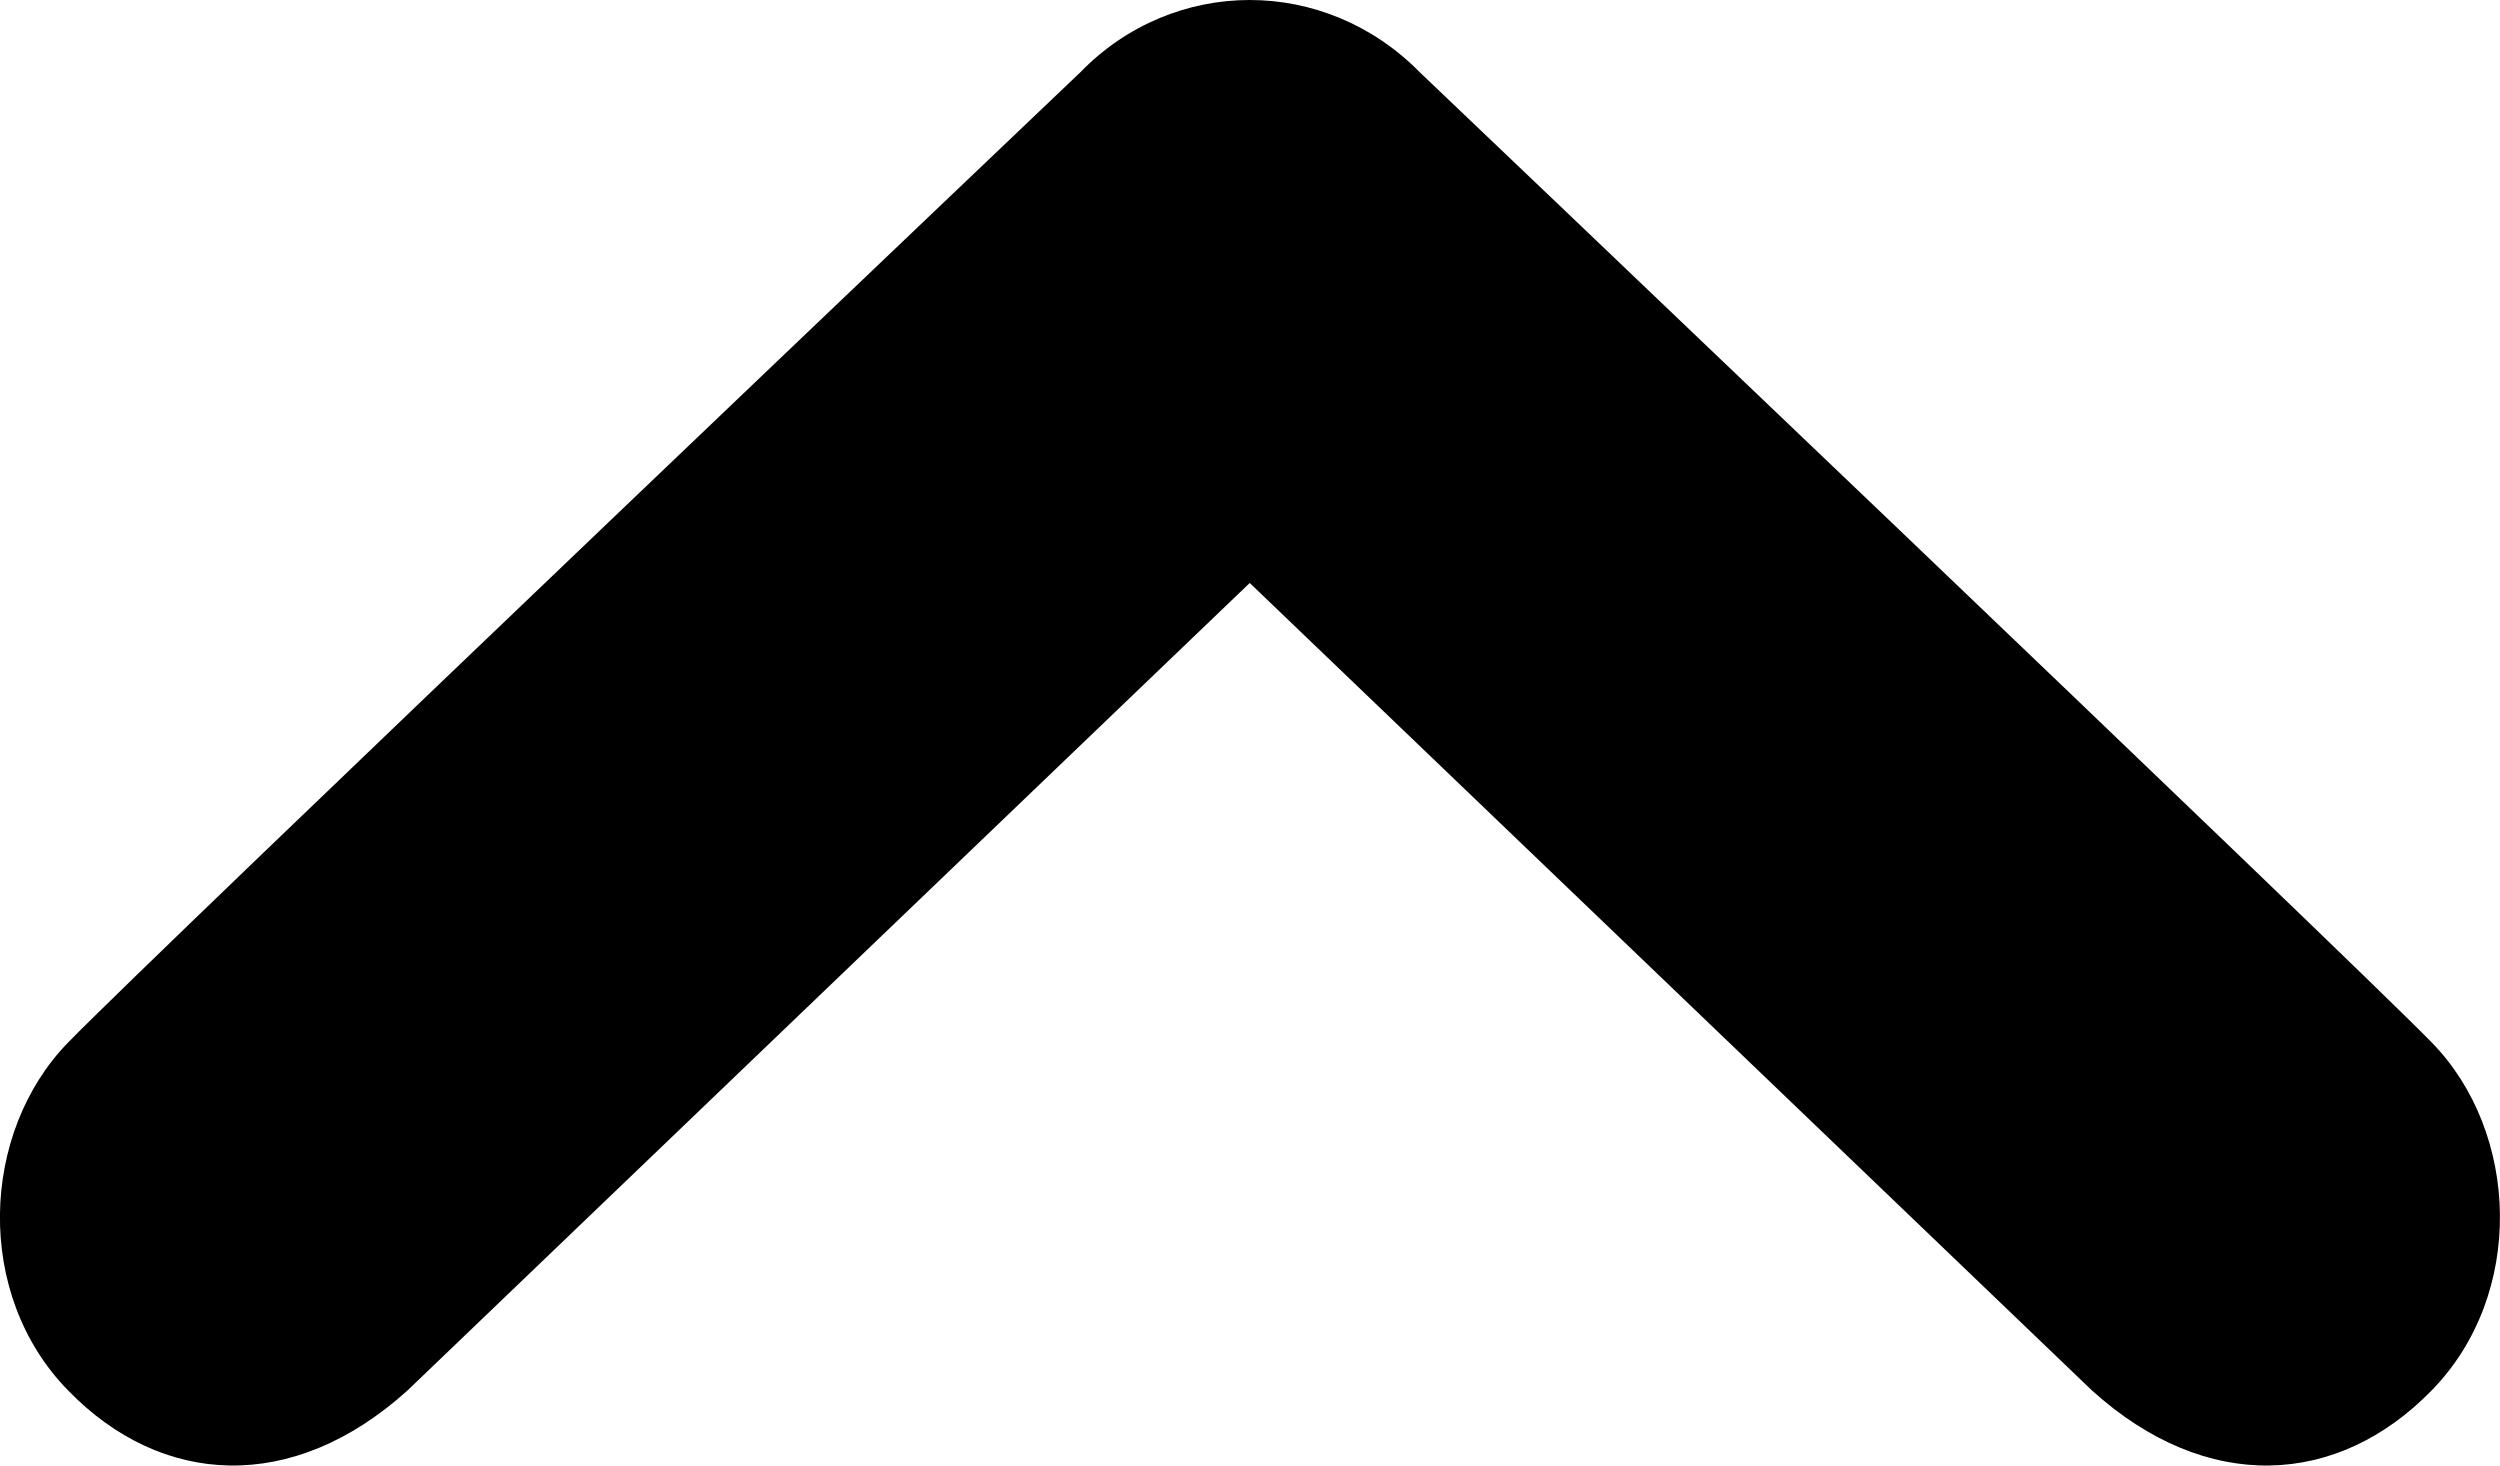 <svg xmlns="http://www.w3.org/2000/svg" width="18.56" height="10.88" viewBox="0 0 18.56 10.88"><path d="M18.052 10.323c-.696.714-1.668.771-2.521 0l-6.253-5.995-6.253 5.995c-.854.771-1.826.714-2.519 0-.698-.712-.652-1.915 0-2.584.651-.669 7.514-7.202 7.514-7.202.346-.357.802-.537 1.258-.537s.912.18 1.263.537c0 0 6.858 6.533 7.512 7.202.654.669.697 1.872-.001 2.584z"/></svg>